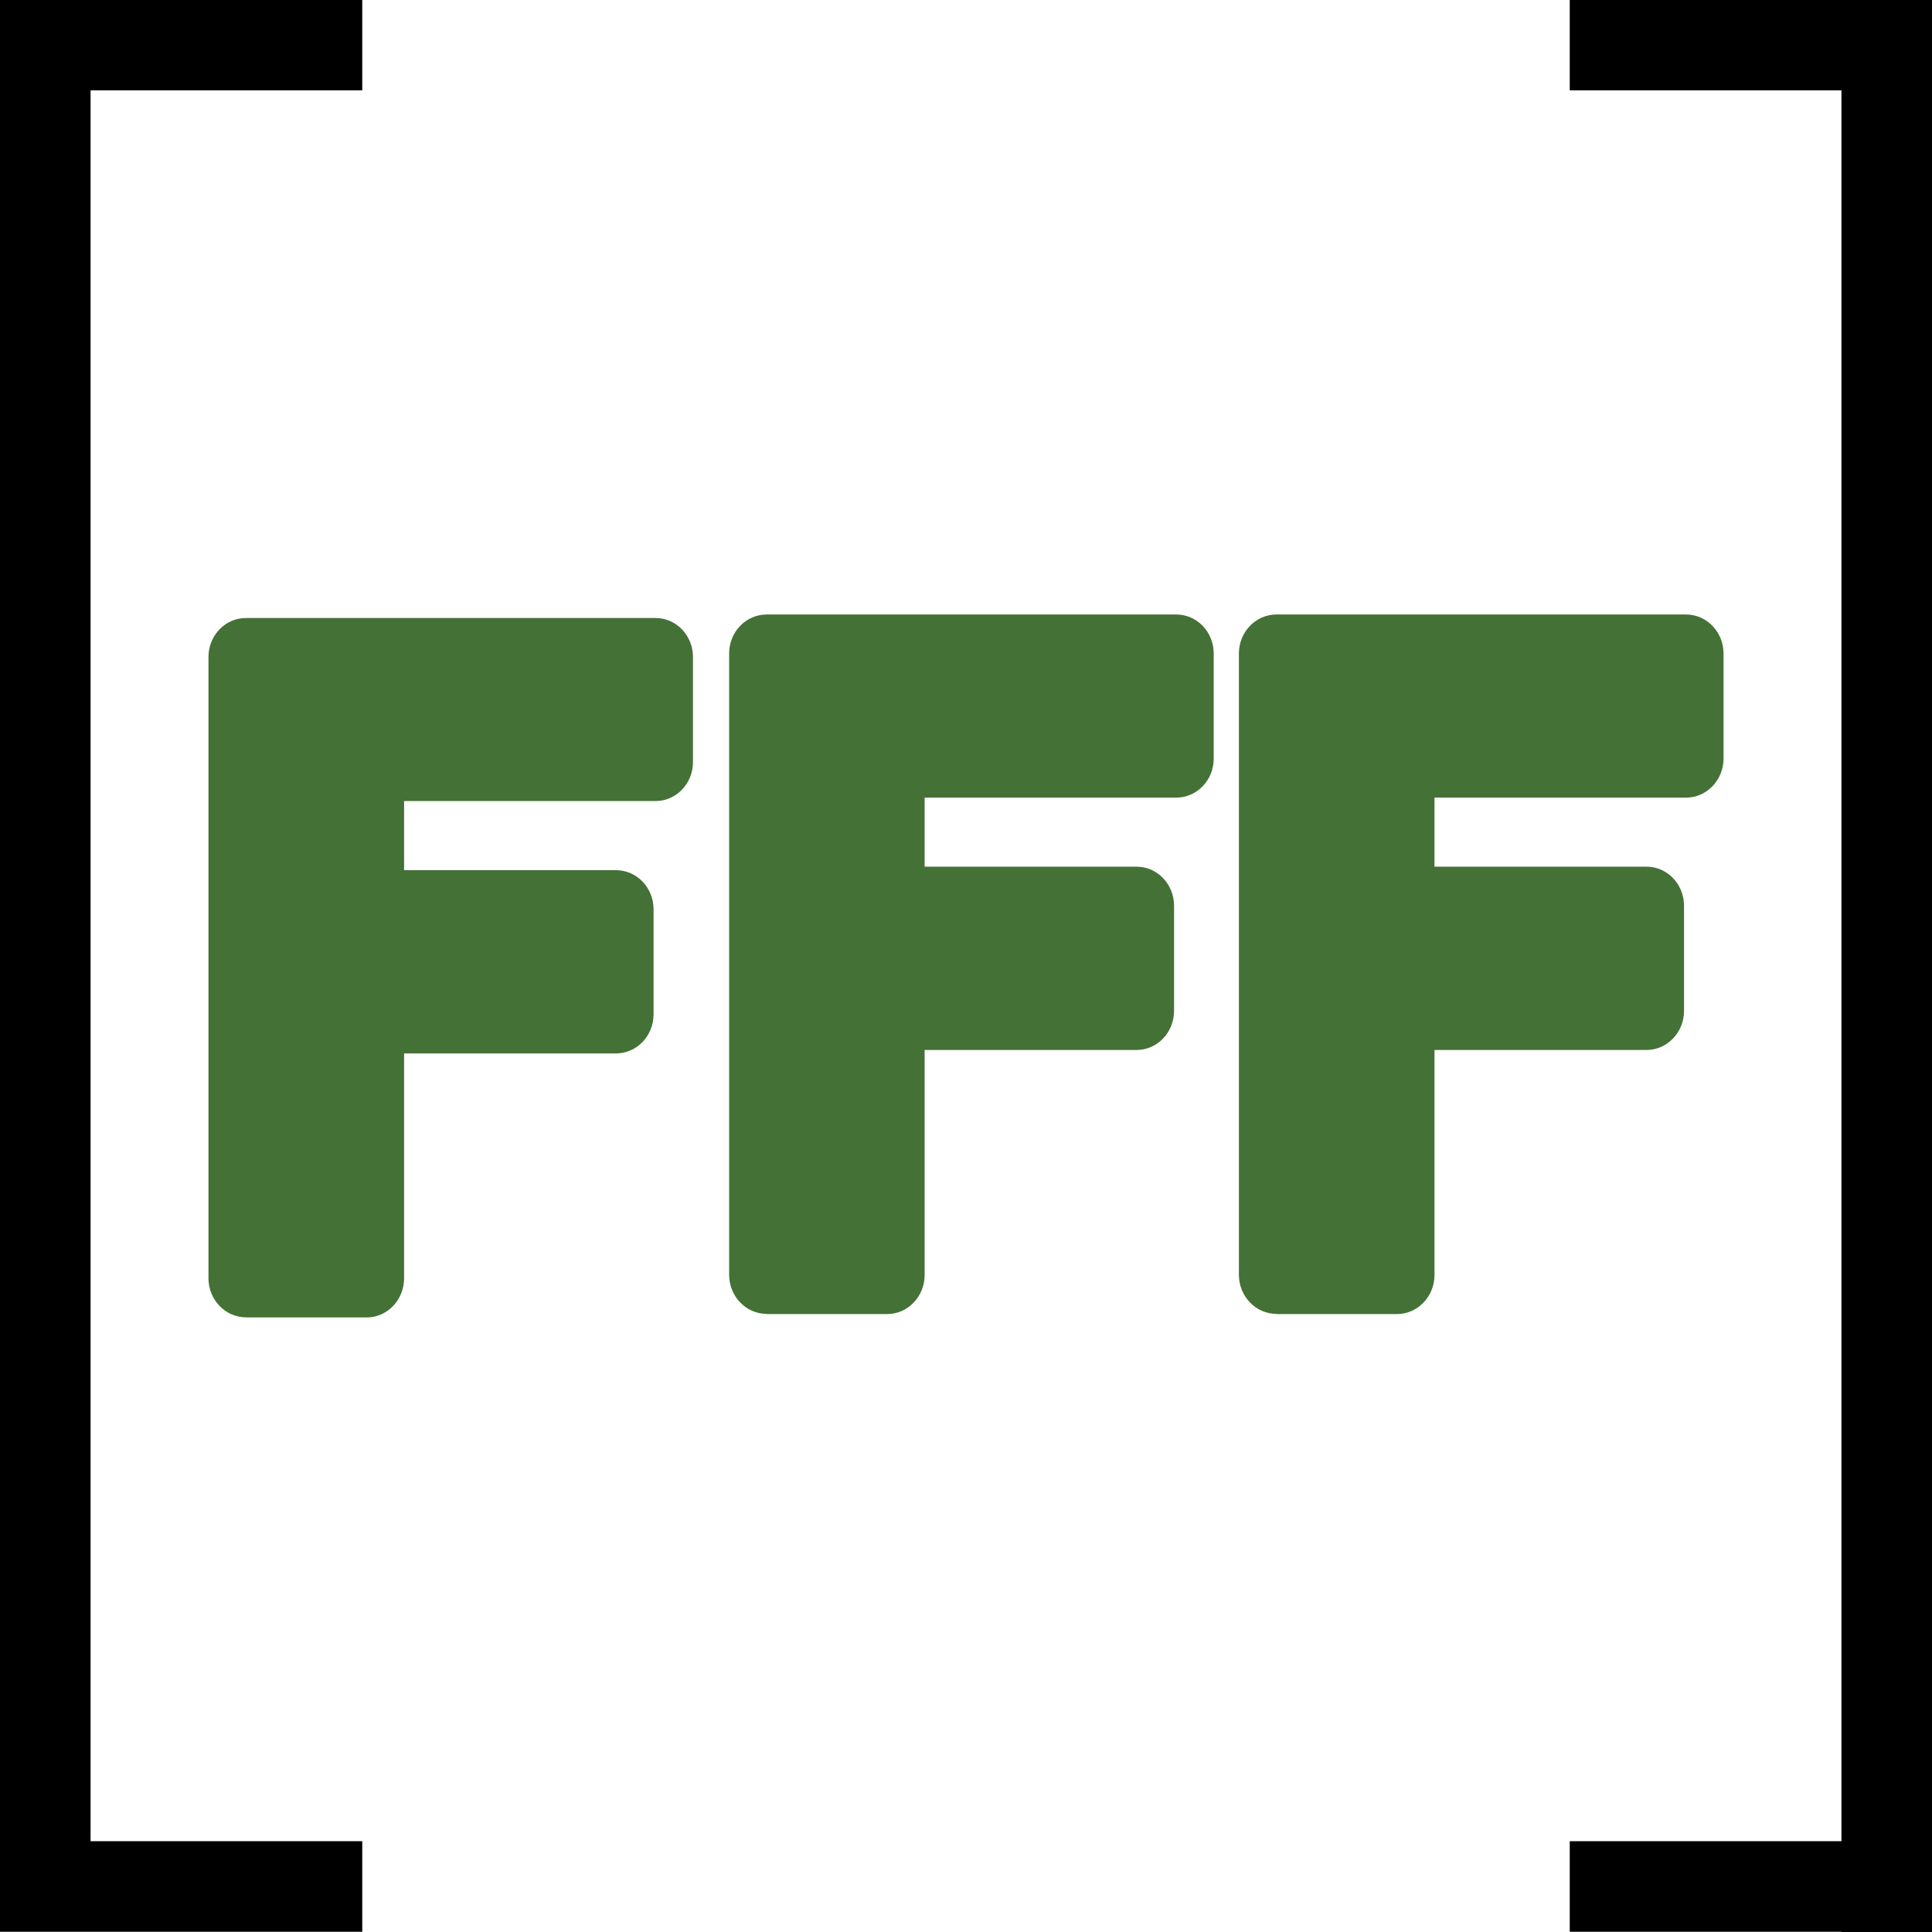 <?xml version="1.0" encoding="utf-8"?>
<!-- Generator: Adobe Illustrator 14.0.0, SVG Export Plug-In . SVG Version: 6.00 Build 43363)  -->
<!DOCTYPE svg PUBLIC "-//W3C//DTD SVG 1.1//EN" "http://www.w3.org/Graphics/SVG/1.1/DTD/svg11.dtd">
<svg version="1.1"
	 id="svg2" xmlns:ns="http://creativecommons.org/ns#" xmlns:svg="http://www.w3.org/2000/svg" xmlns:cc="http://web.resource.org/cc/" xmlns:dc="http://purl.org/dc/elements/1.1/" xmlns:rdf="http://www.w3.org/1999/02/22-rdf-syntax-ns#" xmlns:inkscape="http://www.inkscape.org/namespaces/inkscape" xmlns:sodipodi="http://sodipodi.sourceforge.net/DTD/sodipodi-0.dtd" sodipodi:version="0.32" inkscape:version="0.45.1" sodipodi:docname="arr_blob.svg" sodipodi:docbase="C:\Radix\dev\trunk\org.radixware\kernel\designer\src\common.resources\src\org\radixware\kernel\designer\resources\icons\valtype" inkscape:output_extension="org.inkscape.output.svg.inkscape"
	 xmlns="http://www.w3.org/2000/svg" xmlns:xlink="http://www.w3.org/1999/xlink" x="0px" y="0px" width="32px" height="32px"
	 viewBox="0 0 32 32" enable-background="new 0 0 32 32" xml:space="preserve">
<sodipodi:namedview  id="base" showguides="true" inkscape:cy="0.96345695" inkscape:cx="2.6650166" inkscape:zoom="4.3904066" showgrid="false" borderopacity="1.0" bordercolor="#000000" pagecolor="#ffffff" inkscape:window-height="944" inkscape:window-width="1280" inkscape:pageshadow="2" inkscape:pageopacity="0.0" inkscape:current-layer="g3616" inkscape:window-y="23" inkscape:window-x="0" inkscape:guide-bbox="true" inkscape:document-units="px">
	<inkscape:grid  type="xygrid" id="grid4392"></inkscape:grid>
</sodipodi:namedview>
<polygon points="6,30.496 1.5,30.496 1.5,1.496 6,1.496 6,-0.004 0,-0.004 0,-0.004 0,1.496 0,30.496 0,31.996 1.5,31.996 6,31.996 
	"/>
<polygon points="26,-0.004 26,1.496 30.5,1.496 30.5,30.496 26,30.496 26,31.996 30.5,31.996 30.5,32.004 32,32.004 32,31.996 
	32,30.496 32,1.496 32,0.004 32,-0.004 "/>
<path fill="#447136" d="M12.699,21.762c-0.345,0-0.622-0.292-0.622-0.647V10.824c0-0.357,0.277-0.646,0.622-0.646h6.783
	c0.343,0,0.621,0.289,0.621,0.646v1.74c0,0.358-0.278,0.647-0.621,0.647h-4.167v1.144h3.51c0.344,0,0.621,0.289,0.621,0.648v1.74
	c0,0.356-0.277,0.648-0.621,0.648h-3.51v3.727c0,0.355-0.277,0.647-0.621,0.647h-1.996V21.762z"/>
<path fill="#447136" d="M21.141,21.762c-0.342,0-0.621-0.292-0.621-0.647V10.824c0-0.357,0.279-0.646,0.621-0.646h6.785
	c0.342,0,0.621,0.289,0.621,0.646v1.74c0,0.358-0.279,0.647-0.621,0.647H23.76v1.144h3.512c0.342,0,0.621,0.289,0.621,0.648v1.74
	c0,0.356-0.279,0.648-0.621,0.648H23.76v3.727c0,0.355-0.279,0.647-0.621,0.647h-1.998V21.762z"/>
<path fill="#447136" d="M4.075,21.819c-0.345,0-0.622-0.292-0.622-0.647v-10.29c0-0.357,0.277-0.646,0.622-0.646h6.783
	c0.342,0,0.62,0.289,0.62,0.646v1.74c0,0.357-0.278,0.646-0.62,0.646H6.693v1.145h3.51c0.344,0,0.622,0.289,0.622,0.648v1.74
	c0,0.356-0.278,0.647-0.622,0.647h-3.51v3.725c0,0.356-0.277,0.648-0.62,0.648H4.075V21.819z"/>
</svg>
